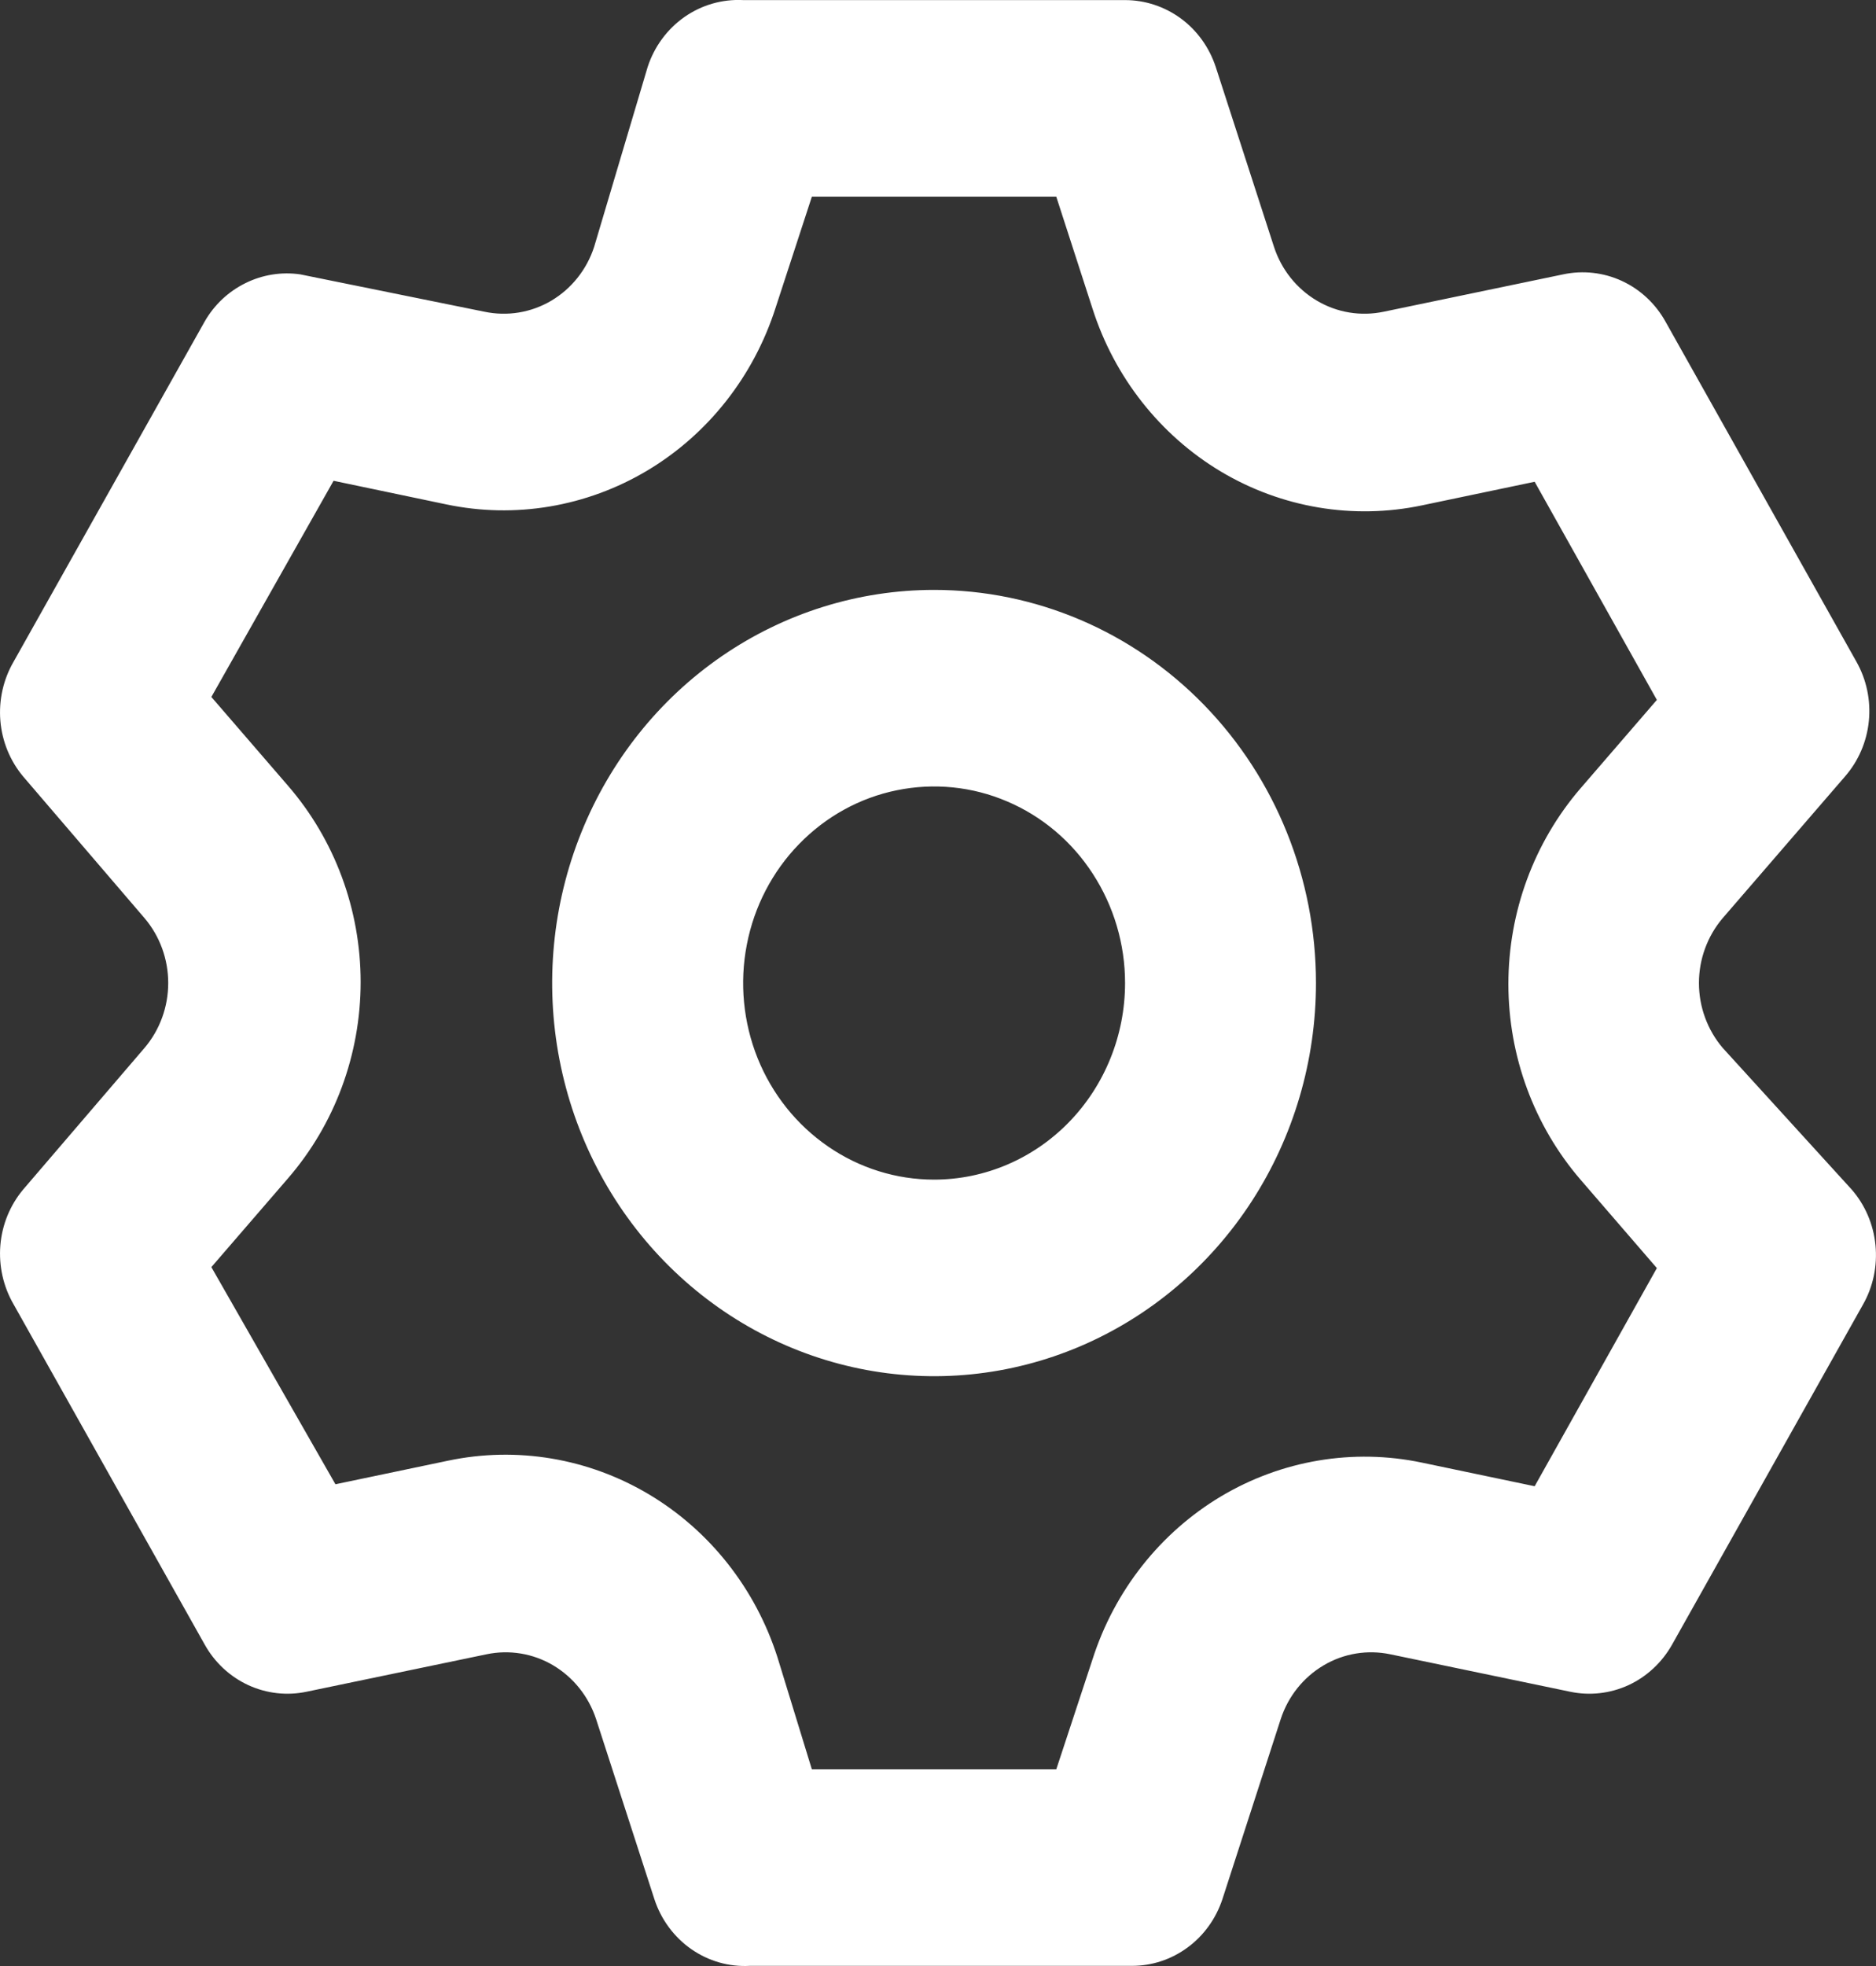 <svg width="21" height="22" viewBox="0 0 21 22" fill="none" xmlns="http://www.w3.org/2000/svg">
<rect x="0" y="0" width="21" height="22" fill="#333333" stroke="none"/>
<path d="M19.284 11.726C19.113 11.525 19.018 11.267 19.018 11C19.018 10.733 19.113 10.475 19.284 10.274L20.652 8.69C20.803 8.517 20.897 8.3 20.92 8.068C20.943 7.837 20.894 7.604 20.78 7.403L18.643 3.598C18.531 3.397 18.36 3.238 18.154 3.143C17.949 3.049 17.72 3.023 17.499 3.07L15.49 3.488C15.234 3.542 14.968 3.499 14.742 3.365C14.515 3.231 14.344 3.017 14.261 2.762L13.609 0.749C13.537 0.531 13.401 0.341 13.219 0.207C13.036 0.073 12.818 0.001 12.594 0.001H8.319C8.086 -0.011 7.855 0.055 7.662 0.19C7.469 0.325 7.324 0.522 7.25 0.749L6.651 2.762C6.568 3.017 6.397 3.231 6.171 3.365C5.944 3.499 5.678 3.542 5.422 3.488L3.36 3.07C3.151 3.04 2.938 3.074 2.748 3.168C2.557 3.262 2.398 3.411 2.291 3.598L0.153 7.403C0.037 7.602 -0.015 7.834 0.004 8.065C0.023 8.296 0.113 8.515 0.26 8.69L1.618 10.274C1.789 10.475 1.883 10.733 1.883 11C1.883 11.267 1.789 11.525 1.618 11.726L0.26 13.31C0.113 13.485 0.023 13.704 0.004 13.935C-0.015 14.166 0.037 14.398 0.153 14.597L2.291 18.402C2.403 18.603 2.574 18.762 2.78 18.857C2.985 18.951 3.214 18.977 3.434 18.93L5.444 18.512C5.699 18.458 5.966 18.501 6.192 18.635C6.418 18.769 6.589 18.983 6.673 19.238L7.325 21.251C7.399 21.478 7.544 21.675 7.737 21.81C7.93 21.945 8.16 22.011 8.393 21.998H12.668C12.893 21.999 13.111 21.927 13.293 21.793C13.476 21.659 13.612 21.469 13.684 21.251L14.336 19.238C14.419 18.983 14.59 18.769 14.817 18.635C15.043 18.501 15.309 18.458 15.565 18.512L17.574 18.93C17.794 18.977 18.024 18.951 18.229 18.857C18.434 18.762 18.605 18.603 18.718 18.402L20.855 14.597C20.969 14.396 21.017 14.163 20.994 13.932C20.971 13.7 20.878 13.483 20.727 13.31L19.284 11.726ZM17.692 13.2L18.547 14.19L17.179 16.631L15.918 16.367C15.148 16.205 14.347 16.34 13.667 16.745C12.988 17.151 12.476 17.799 12.23 18.567L11.824 19.799H9.088L8.703 18.545C8.457 17.777 7.946 17.129 7.266 16.723C6.587 16.318 5.786 16.183 5.016 16.345L3.755 16.609L2.366 14.179L3.221 13.189C3.746 12.584 4.037 11.801 4.037 10.989C4.037 10.177 3.746 9.394 3.221 8.789L2.366 7.799L3.734 5.38L4.995 5.644C5.765 5.806 6.565 5.671 7.245 5.266C7.925 4.86 8.436 4.212 8.682 3.444L9.088 2.201H11.824L12.23 3.455C12.476 4.223 12.988 4.871 13.667 5.277C14.347 5.682 15.148 5.817 15.918 5.655L17.179 5.391L18.547 7.832L17.692 8.822C17.172 9.426 16.885 10.204 16.885 11.011C16.885 11.818 17.172 12.596 17.692 13.2V13.2ZM10.456 6.601C9.611 6.601 8.784 6.859 8.081 7.342C7.378 7.825 6.83 8.513 6.507 9.316C6.183 10.12 6.098 11.005 6.263 11.858C6.428 12.712 6.835 13.496 7.433 14.111C8.031 14.726 8.793 15.145 9.622 15.315C10.451 15.485 11.311 15.398 12.092 15.065C12.873 14.732 13.541 14.168 14.011 13.444C14.48 12.721 14.731 11.87 14.731 11C14.731 9.833 14.281 8.714 13.479 7.889C12.677 7.064 11.59 6.601 10.456 6.601V6.601ZM10.456 13.2C10.033 13.2 9.62 13.071 9.269 12.829C8.917 12.587 8.643 12.244 8.481 11.842C8.32 11.44 8.277 10.998 8.36 10.571C8.442 10.144 8.646 9.752 8.945 9.445C9.244 9.137 9.625 8.927 10.039 8.843C10.454 8.758 10.884 8.801 11.274 8.968C11.665 9.134 11.999 9.416 12.233 9.778C12.468 10.14 12.594 10.565 12.594 11C12.594 11.583 12.368 12.143 11.968 12.555C11.567 12.968 11.023 13.2 10.456 13.2Z" fill="white"/>
</svg>
